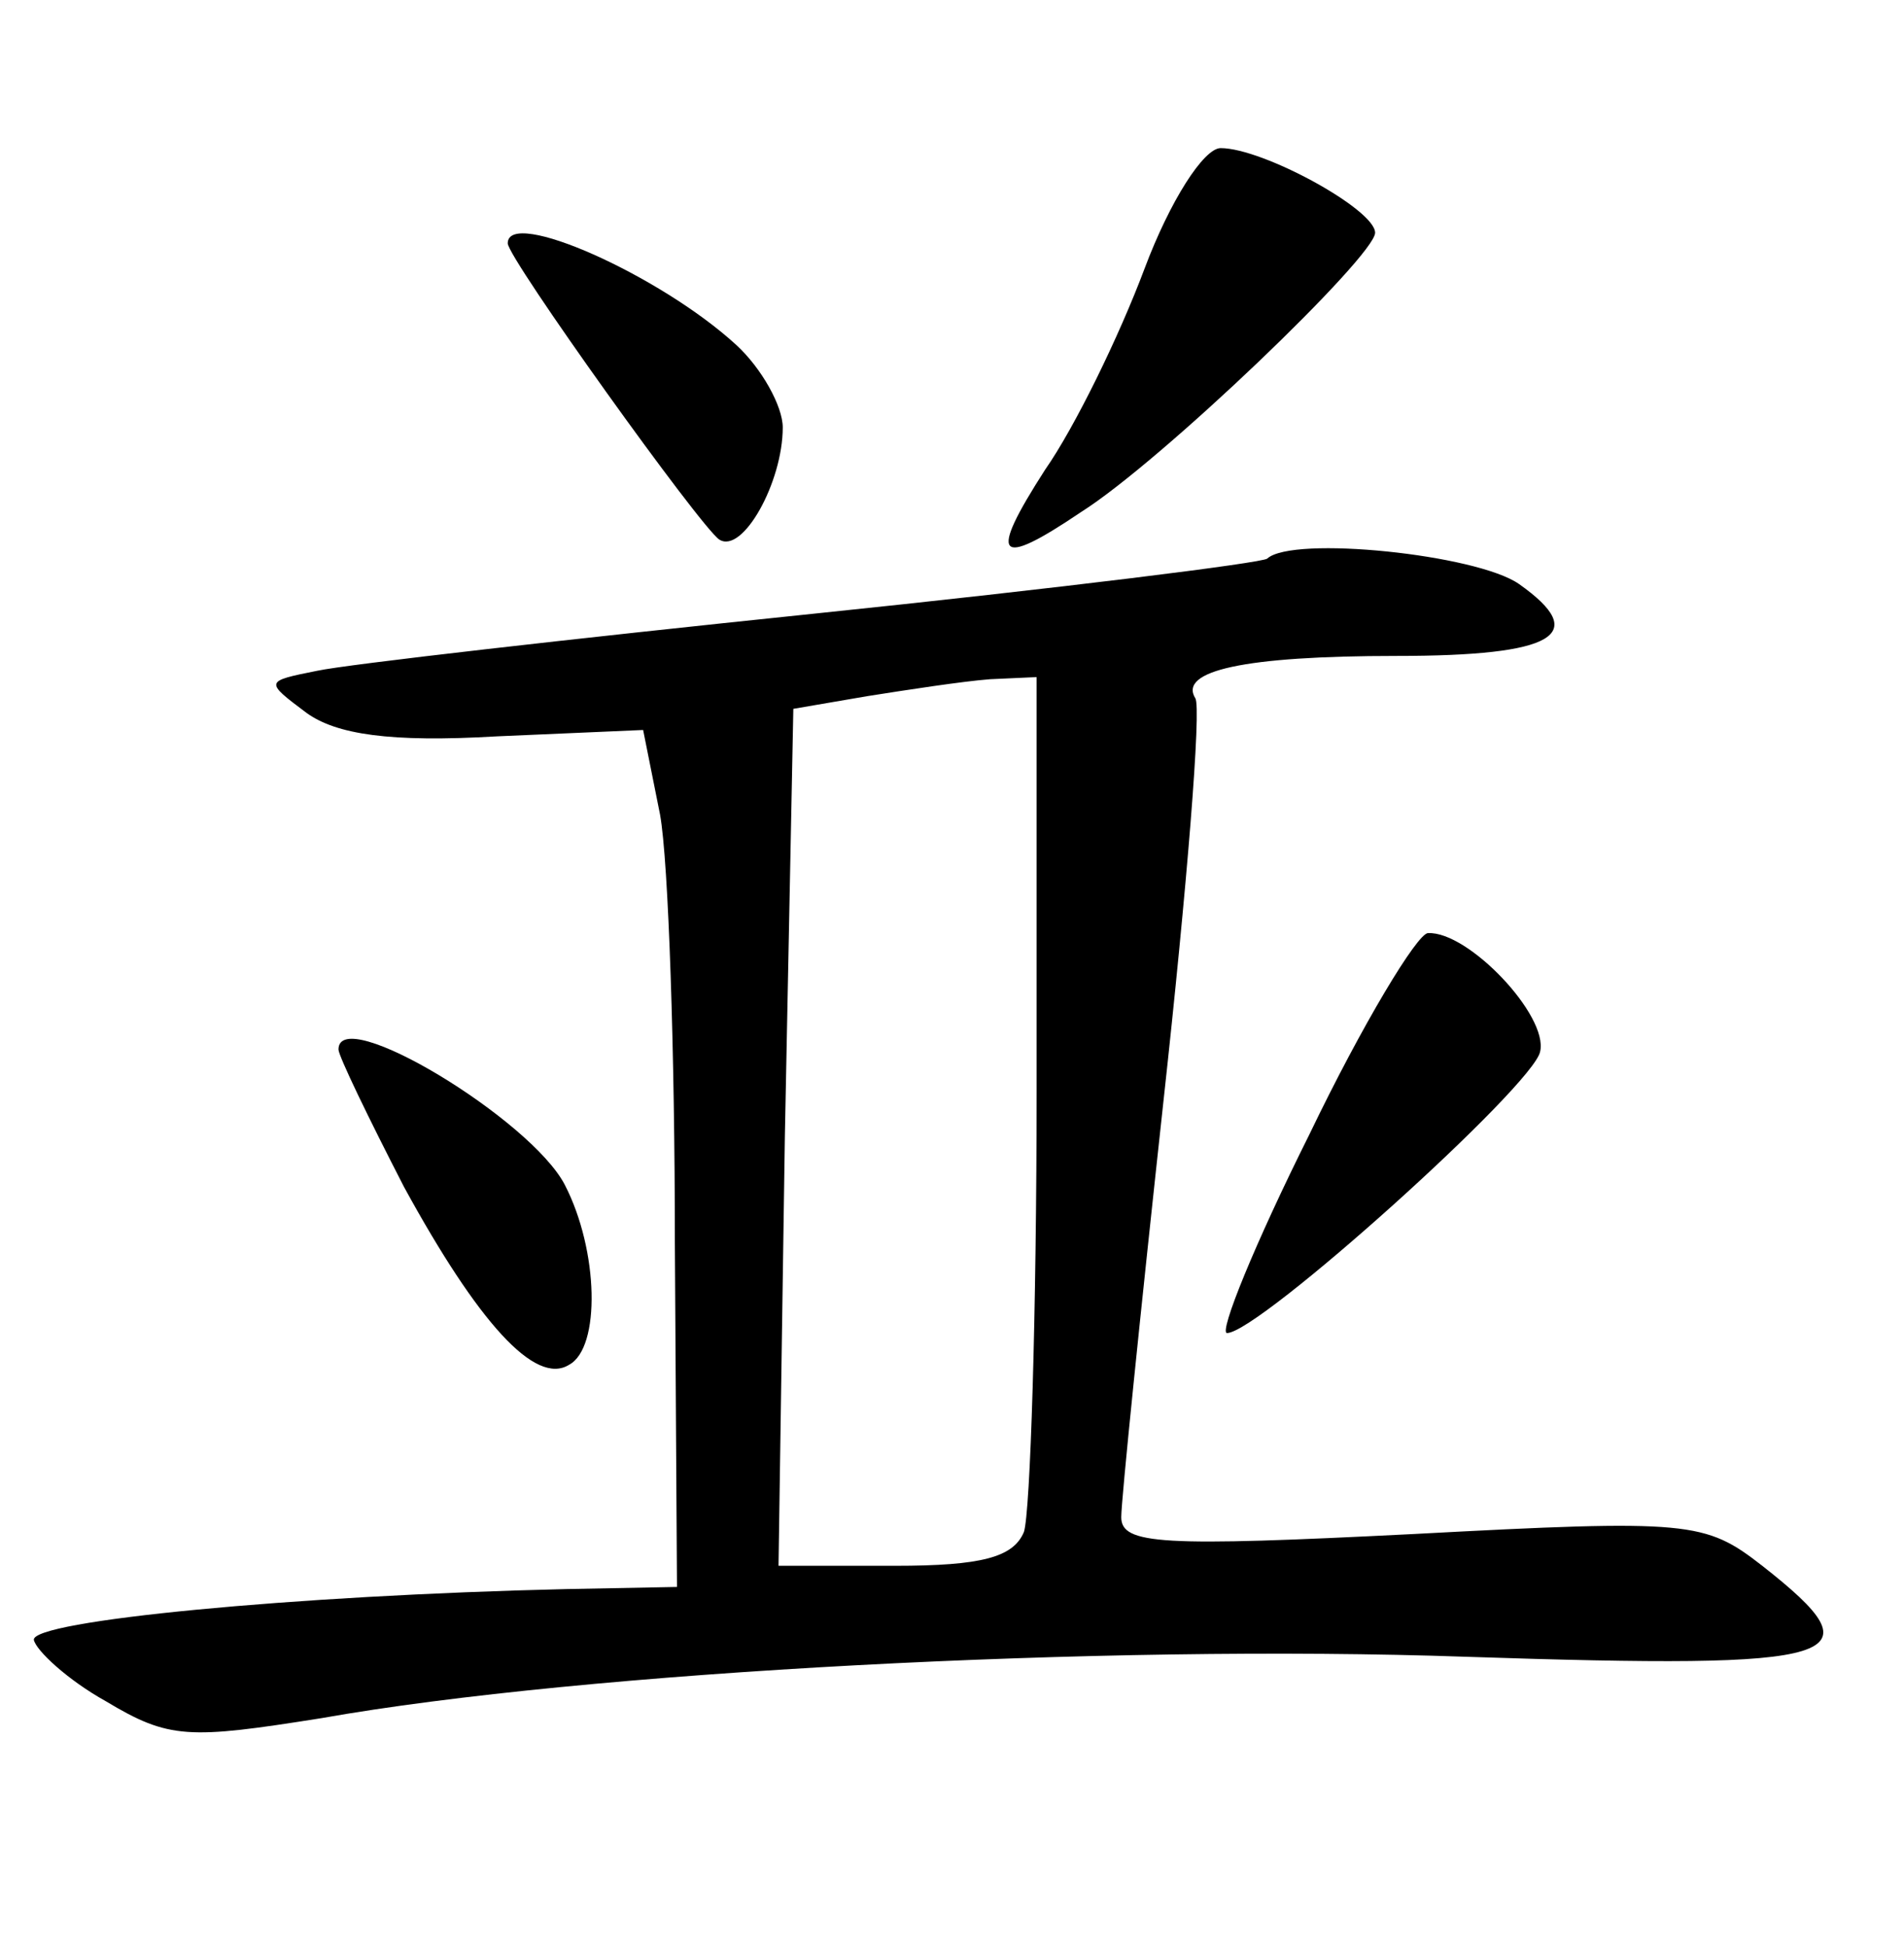 <?xml version="1.0" standalone="no"?>
<!DOCTYPE svg PUBLIC "-//W3C//DTD SVG 20010904//EN"
 "http://www.w3.org/TR/2001/REC-SVG-20010904/DTD/svg10.dtd">
<svg version="1.0" xmlns="http://www.w3.org/2000/svg"
 width="90pt" height="92pt" viewBox="0 0 90 92"
 preserveAspectRatio="xMidYMid meet">
<g transform="translate(0,92) scale(0.1,-0.1)"
fill="#000000" stroke="none">
<path d="M541 793 c-12 -32 -33 -75 -47 -95 -27 -42 -23 -47 17 -20 38 24 139
121 139 132 0 11 -53 40 -73 40 -8 0 -24 -25 -36 -57z"/>
<path d="M240 805 c0 -7 91 -134 100 -140 11 -7 30 27 30 53 0 10 -10 28 -22
39 -36 33 -108 65 -108 48z"/>
<path d="M599 656 c-2 -2 -98 -14 -214 -26 -116 -12 -221 -24 -235 -27 -25 -5
-25 -5 -5 -20 14 -10 39 -14 90 -11 l69 3 8 -40 c4 -22 7 -113 7 -202 l1 -163
-52 -1 c-130 -3 -253 -15 -252 -24 1 -5 16 -19 34 -29 30 -18 39 -18 102 -8
124 22 370 35 541 29 181 -6 196 -1 140 43 -27 21 -34 22 -165 15 -119 -6
-138 -5 -138 8 0 8 9 96 20 197 11 100 18 186 15 190 -8 13 23 20 95 20 75 0
92 10 58 34 -20 14 -107 23 -119 12z m-109 -250 c0 -107 -3 -201 -6 -210 -5
-12 -20 -16 -61 -16 l-55 0 3 203 4 202 35 6 c19 3 45 7 58 8 l22 1 0 -194z"/>
<path d="M619 384 c-26 -52 -43 -94 -39 -94 15 0 145 117 148 133 4 17 -34 57
-53 56 -5 0 -31 -43 -56 -95z"/>
<path d="M160 424 c0 -3 14 -32 31 -65 35 -64 62 -94 78 -84 15 8 14 54 -2 85
-16 31 -107 86 -107 64z"/>
</g>
</svg>

